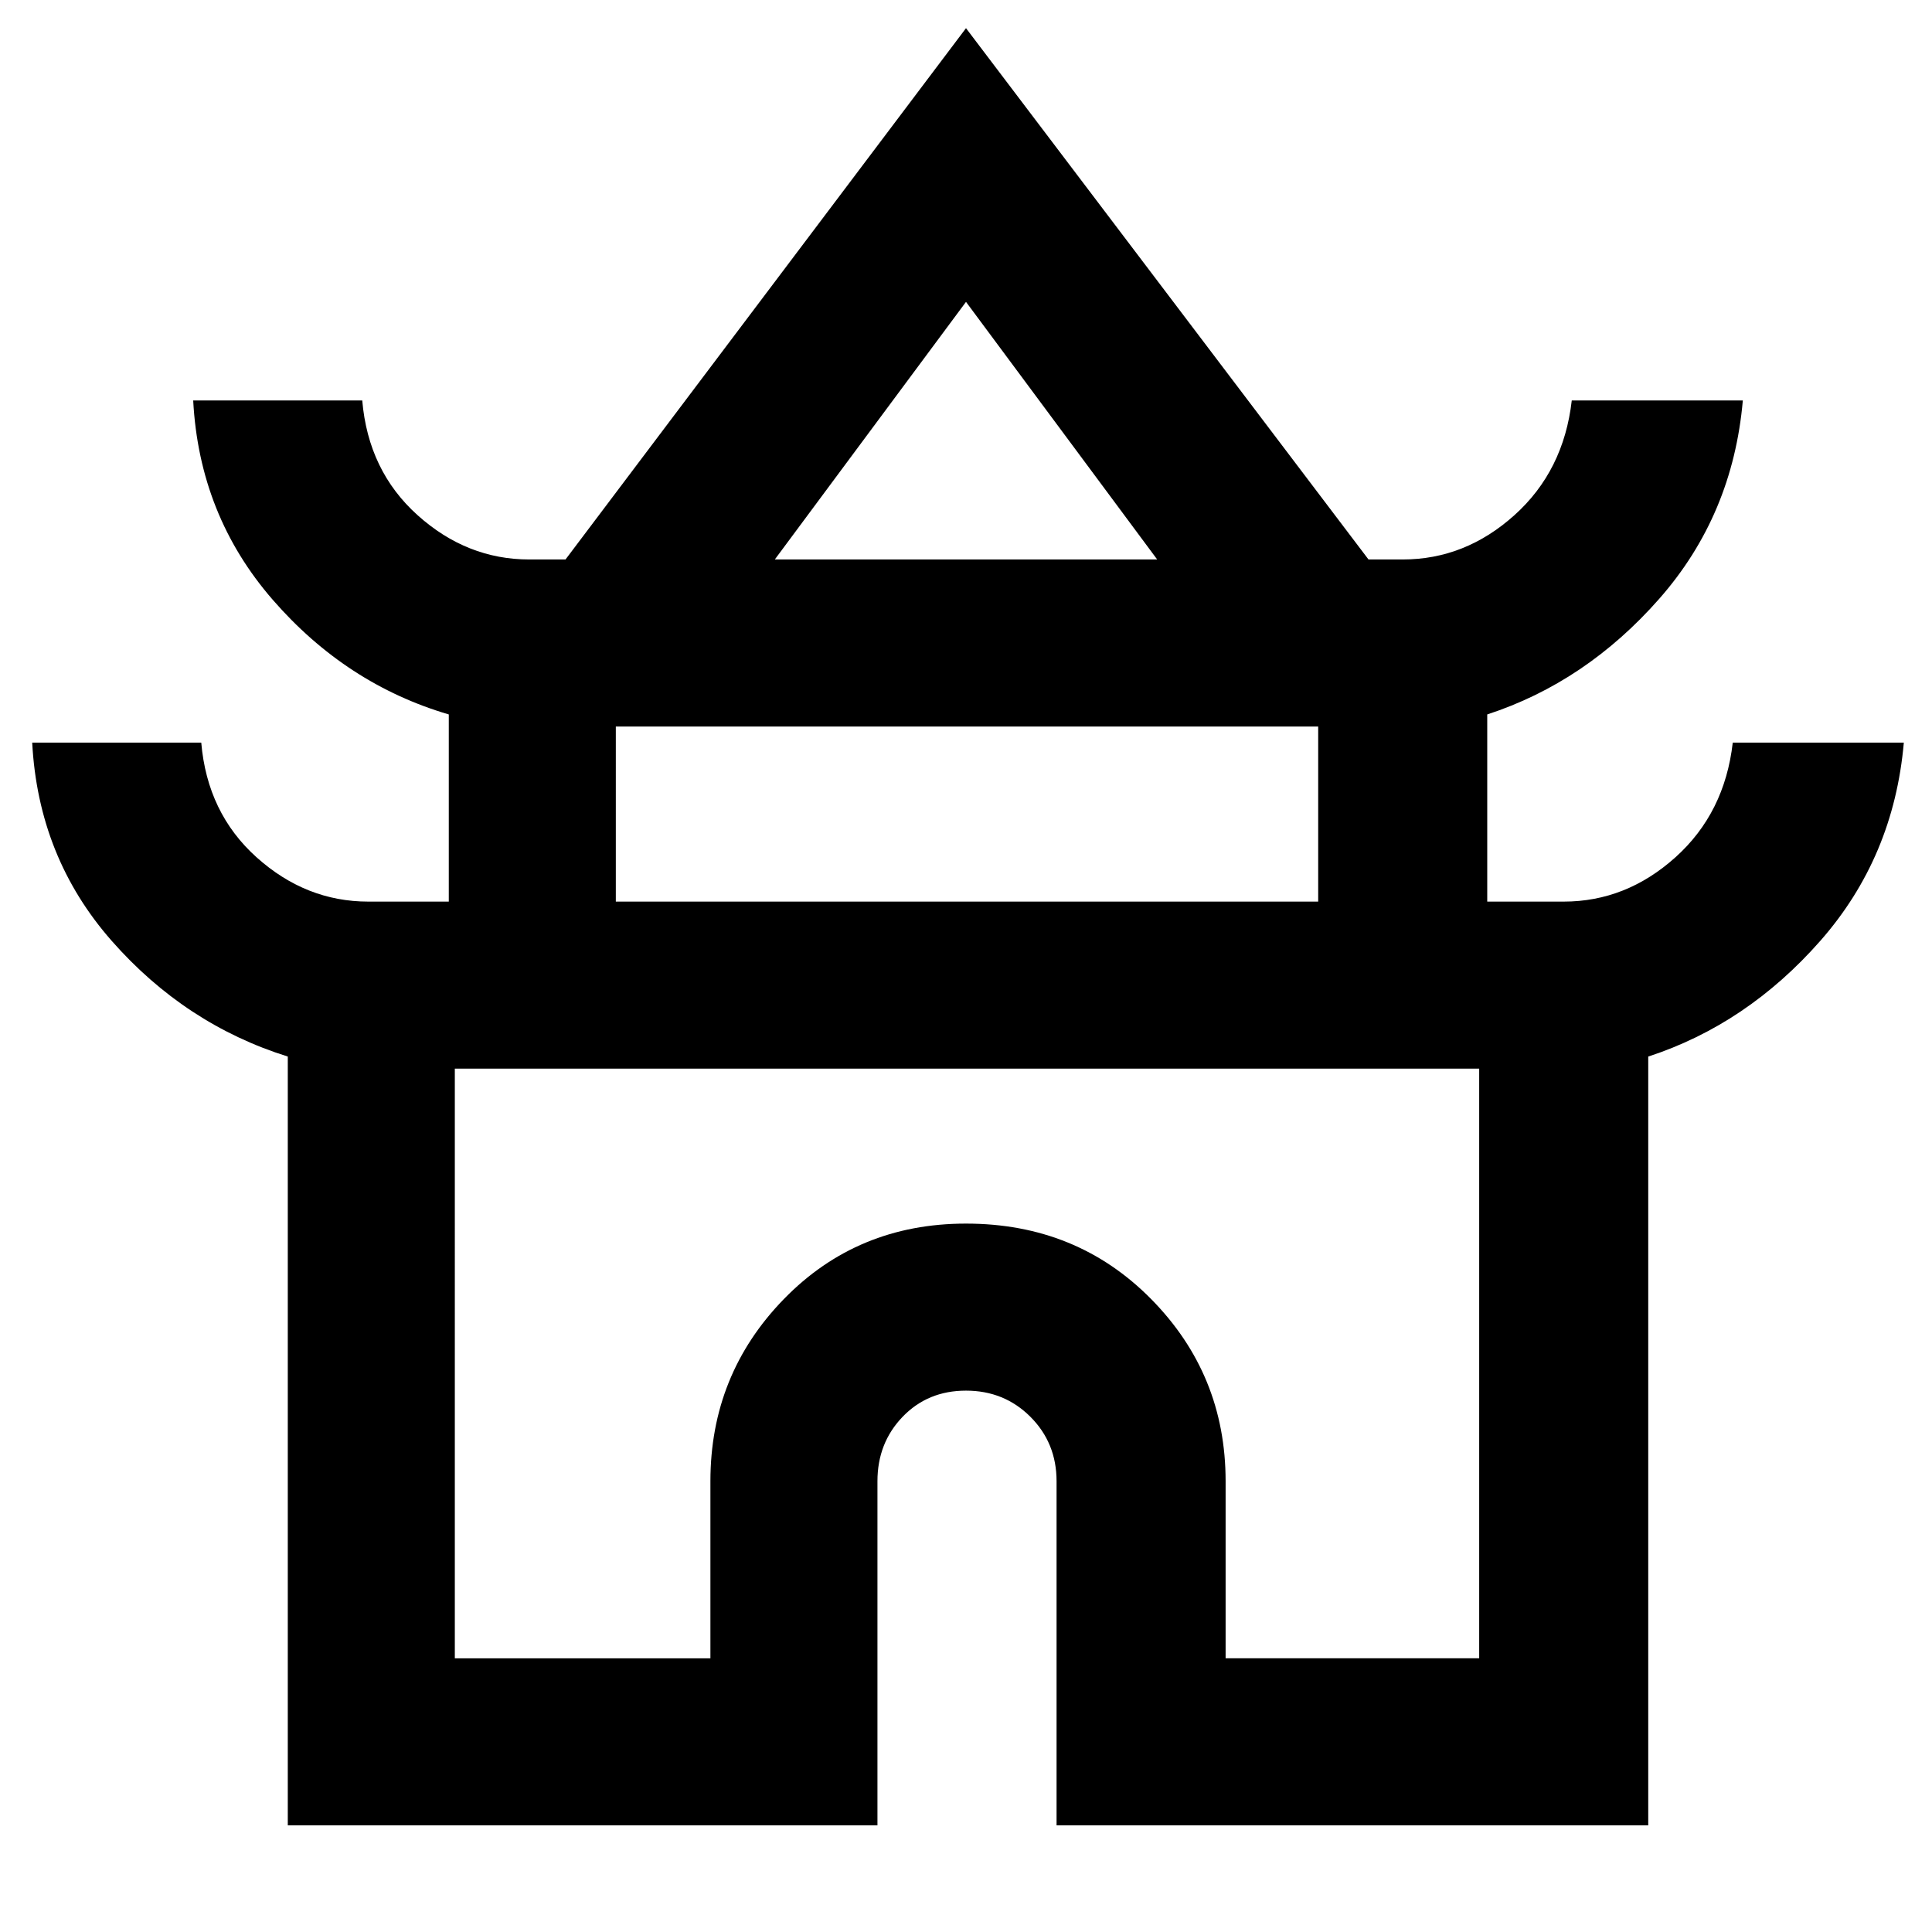 <svg xmlns="http://www.w3.org/2000/svg" height="48" width="48"><path d="M7.15 45.35v-19.1q-2.55-.8-4.375-2.875Q.95 21.3.8 18.45H5q.15 1.75 1.375 2.85t2.775 1.1h2v-4.65Q8.6 17 6.775 14.9 4.95 12.8 4.8 9.95H9q.15 1.75 1.375 2.85t2.775 1.1h.9L24 .7l10 13.2h.85q1.55 0 2.775-1.1 1.225-1.1 1.425-2.85h4.25q-.25 2.85-2.075 4.925Q39.4 16.95 36.95 17.75v4.65h1.9q1.55 0 2.775-1.1 1.225-1.1 1.425-2.85h4.25q-.25 2.85-2.075 4.925Q43.4 25.45 40.95 26.25v19.1h-14.7V36.8q0-.95-.65-1.6-.65-.65-1.6-.65-.95 0-1.575.65t-.625 1.6v8.55Zm12.1-31.45h9.5L24 7.5Zm-3.95 8.5h17.45v-4.35H15.3Zm-4 18.8h6.35v-4.4q0-2.65 1.825-4.525Q21.3 30.4 24 30.4q2.75 0 4.6 1.875 1.85 1.875 1.85 4.525v4.4h6.3V26.55H11.3ZM24 26.55Zm0-12.65Zm0 8.5Z"/></svg>